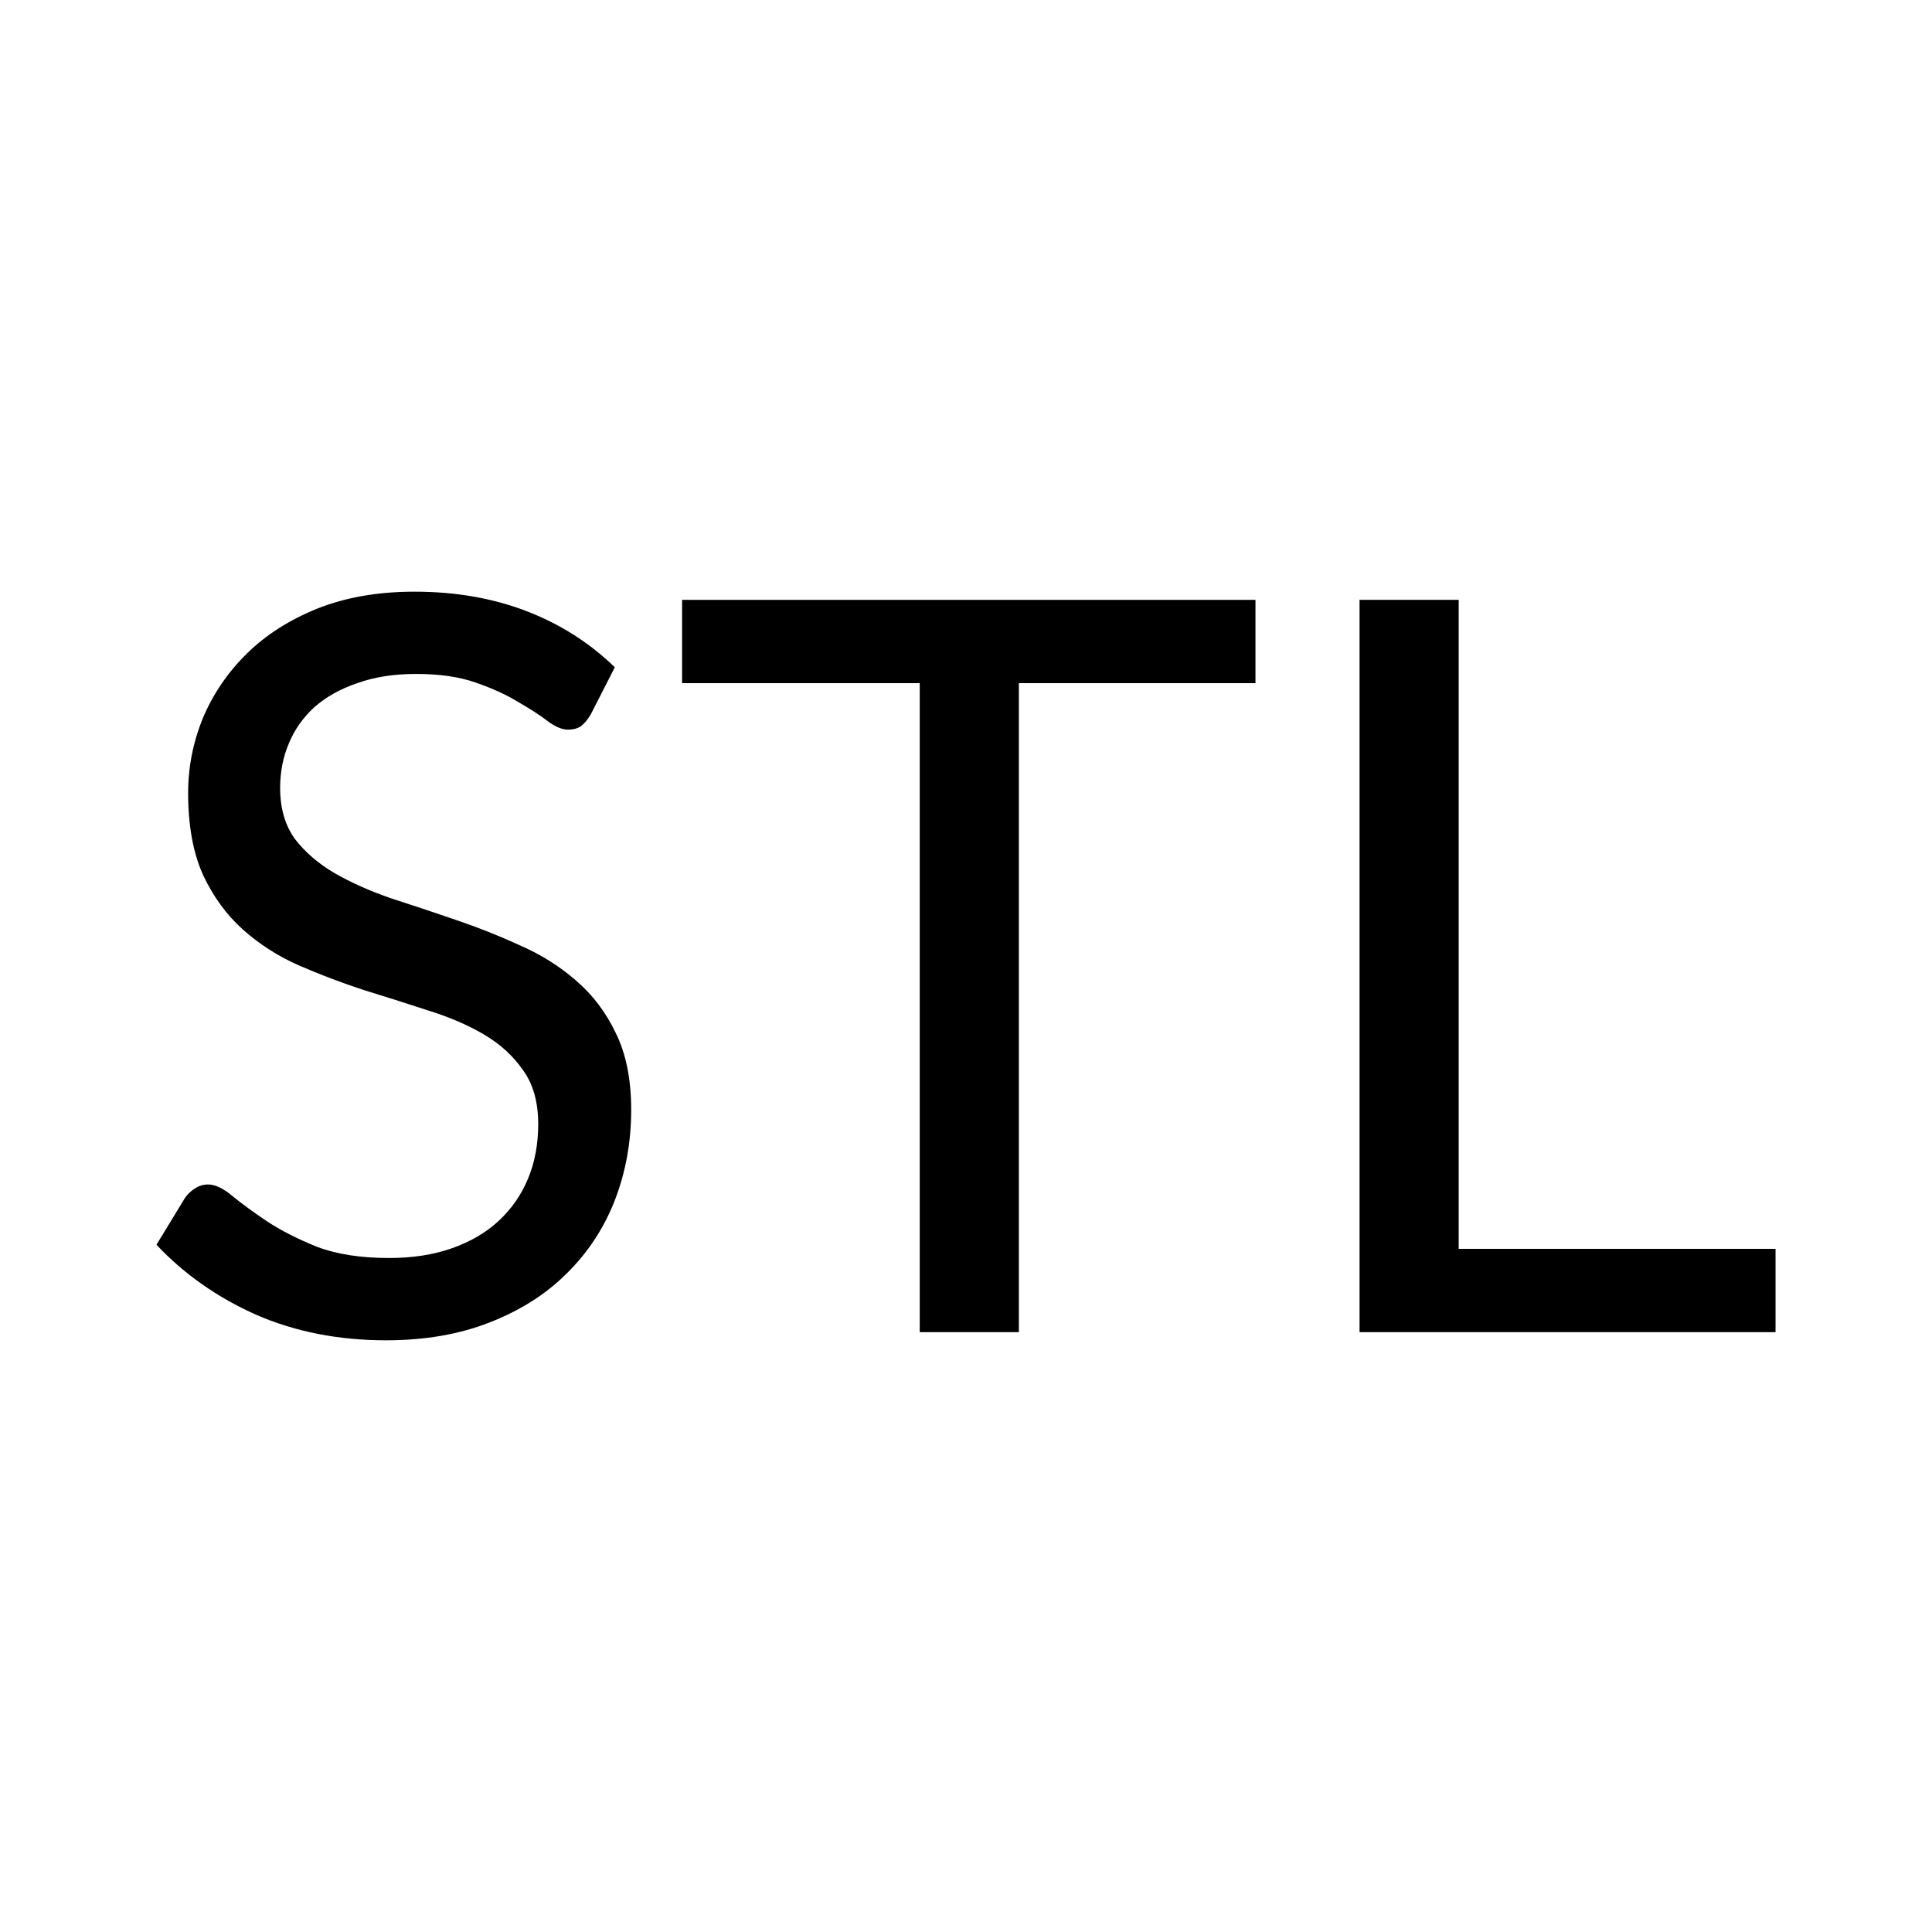 <?xml version="1.0" encoding="UTF-8"?>
<svg xmlns="http://www.w3.org/2000/svg" xmlns:svg="http://www.w3.org/2000/svg" viewBox="0 0 64 64" version="0.48.2 r9819" width="64px" height="64px" id="svg5961">
  <defs id="defs5963"/>
  <format/>
  <type resource="http://purl.org/dc/dcmitype/StillImage"/>
  <title/>
  <g id="layer1" label="Layer 1" groupmode="layer">
    <g id="text2992">
      <path d="m 19.572,23.663 c -0.102,0.169 -0.209,0.299 -0.322,0.389 -0.113,0.079 -0.26,0.119 -0.44,0.118 -0.192,2e-5 -0.418,-0.096 -0.677,-0.288 C 17.885,23.691 17.563,23.482 17.168,23.256 16.785,23.019 16.316,22.805 15.763,22.613 15.221,22.421 14.561,22.325 13.783,22.325 c -0.734,2.2e-5 -1.383,0.102 -1.947,0.305 -0.564,0.192 -1.038,0.457 -1.422,0.796 -0.372,0.339 -0.655,0.739 -0.846,1.202 -0.192,0.451 -0.288,0.942 -0.288,1.473 -5.1e-6,0.677 0.164,1.241 0.491,1.693 0.339,0.44 0.779,0.818 1.32,1.134 0.553,0.316 1.174,0.593 1.862,0.829 0.7,0.226 1.411,0.463 2.133,0.711 0.734,0.248 1.445,0.53 2.133,0.846 0.7,0.305 1.32,0.694 1.862,1.168 0.553,0.474 0.993,1.055 1.32,1.744 0.339,0.688 0.508,1.535 0.508,2.539 -1.7e-5,1.061 -0.181,2.06 -0.542,2.996 -0.361,0.925 -0.892,1.732 -1.591,2.421 -0.688,0.688 -1.541,1.23 -2.556,1.625 -1.004,0.395 -2.15,0.592 -3.436,0.592 -1.569,0 -3.002,-0.282 -4.3,-0.846 C 7.197,42.978 6.097,42.205 5.183,41.234 l 0.948,-1.557 c 0.09,-0.124 0.197,-0.226 0.322,-0.305 0.135,-0.09 0.282,-0.135 0.44,-0.135 0.237,5e-6 0.508,0.13 0.813,0.389 0.305,0.248 0.683,0.525 1.134,0.829 0.463,0.305 1.016,0.587 1.659,0.846 0.655,0.248 1.45,0.372 2.387,0.372 0.779,2e-6 1.473,-0.107 2.082,-0.322 0.609,-0.214 1.123,-0.513 1.54,-0.897 0.429,-0.395 0.756,-0.863 0.982,-1.405 0.226,-0.542 0.339,-1.145 0.339,-1.811 -1.4e-5,-0.734 -0.169,-1.332 -0.508,-1.794 C 16.993,34.971 16.559,34.576 16.017,34.26 15.475,33.944 14.855,33.679 14.155,33.464 13.467,33.239 12.756,33.013 12.022,32.787 11.3,32.55 10.589,32.279 9.889,31.975 9.201,31.67 8.586,31.275 8.044,30.79 7.502,30.304 7.062,29.701 6.723,28.978 6.396,28.245 6.232,27.342 6.232,26.27 c -2e-6,-0.858 0.164,-1.687 0.491,-2.488 0.339,-0.801 0.824,-1.512 1.456,-2.133 0.632,-0.621 1.411,-1.117 2.336,-1.49 0.937,-0.372 2.009,-0.559 3.216,-0.559 1.354,2.4e-5 2.59,0.214 3.707,0.643 1.117,0.429 2.093,1.05 2.929,1.862 l -0.796,1.557" id="path3016"/>
      <path d="m 41.589,19.871 0,2.759 -7.838,0 0,21.499 -3.284,0 0,-21.499 -7.872,0 0,-2.759 18.994,0" id="path3018"/>
      <path d="m 48.321,41.37 10.496,0 0,2.759 -13.78,0 0,-24.259 3.284,0 0,21.499" id="path3020"/>
    </g>
  </g>
</svg>
